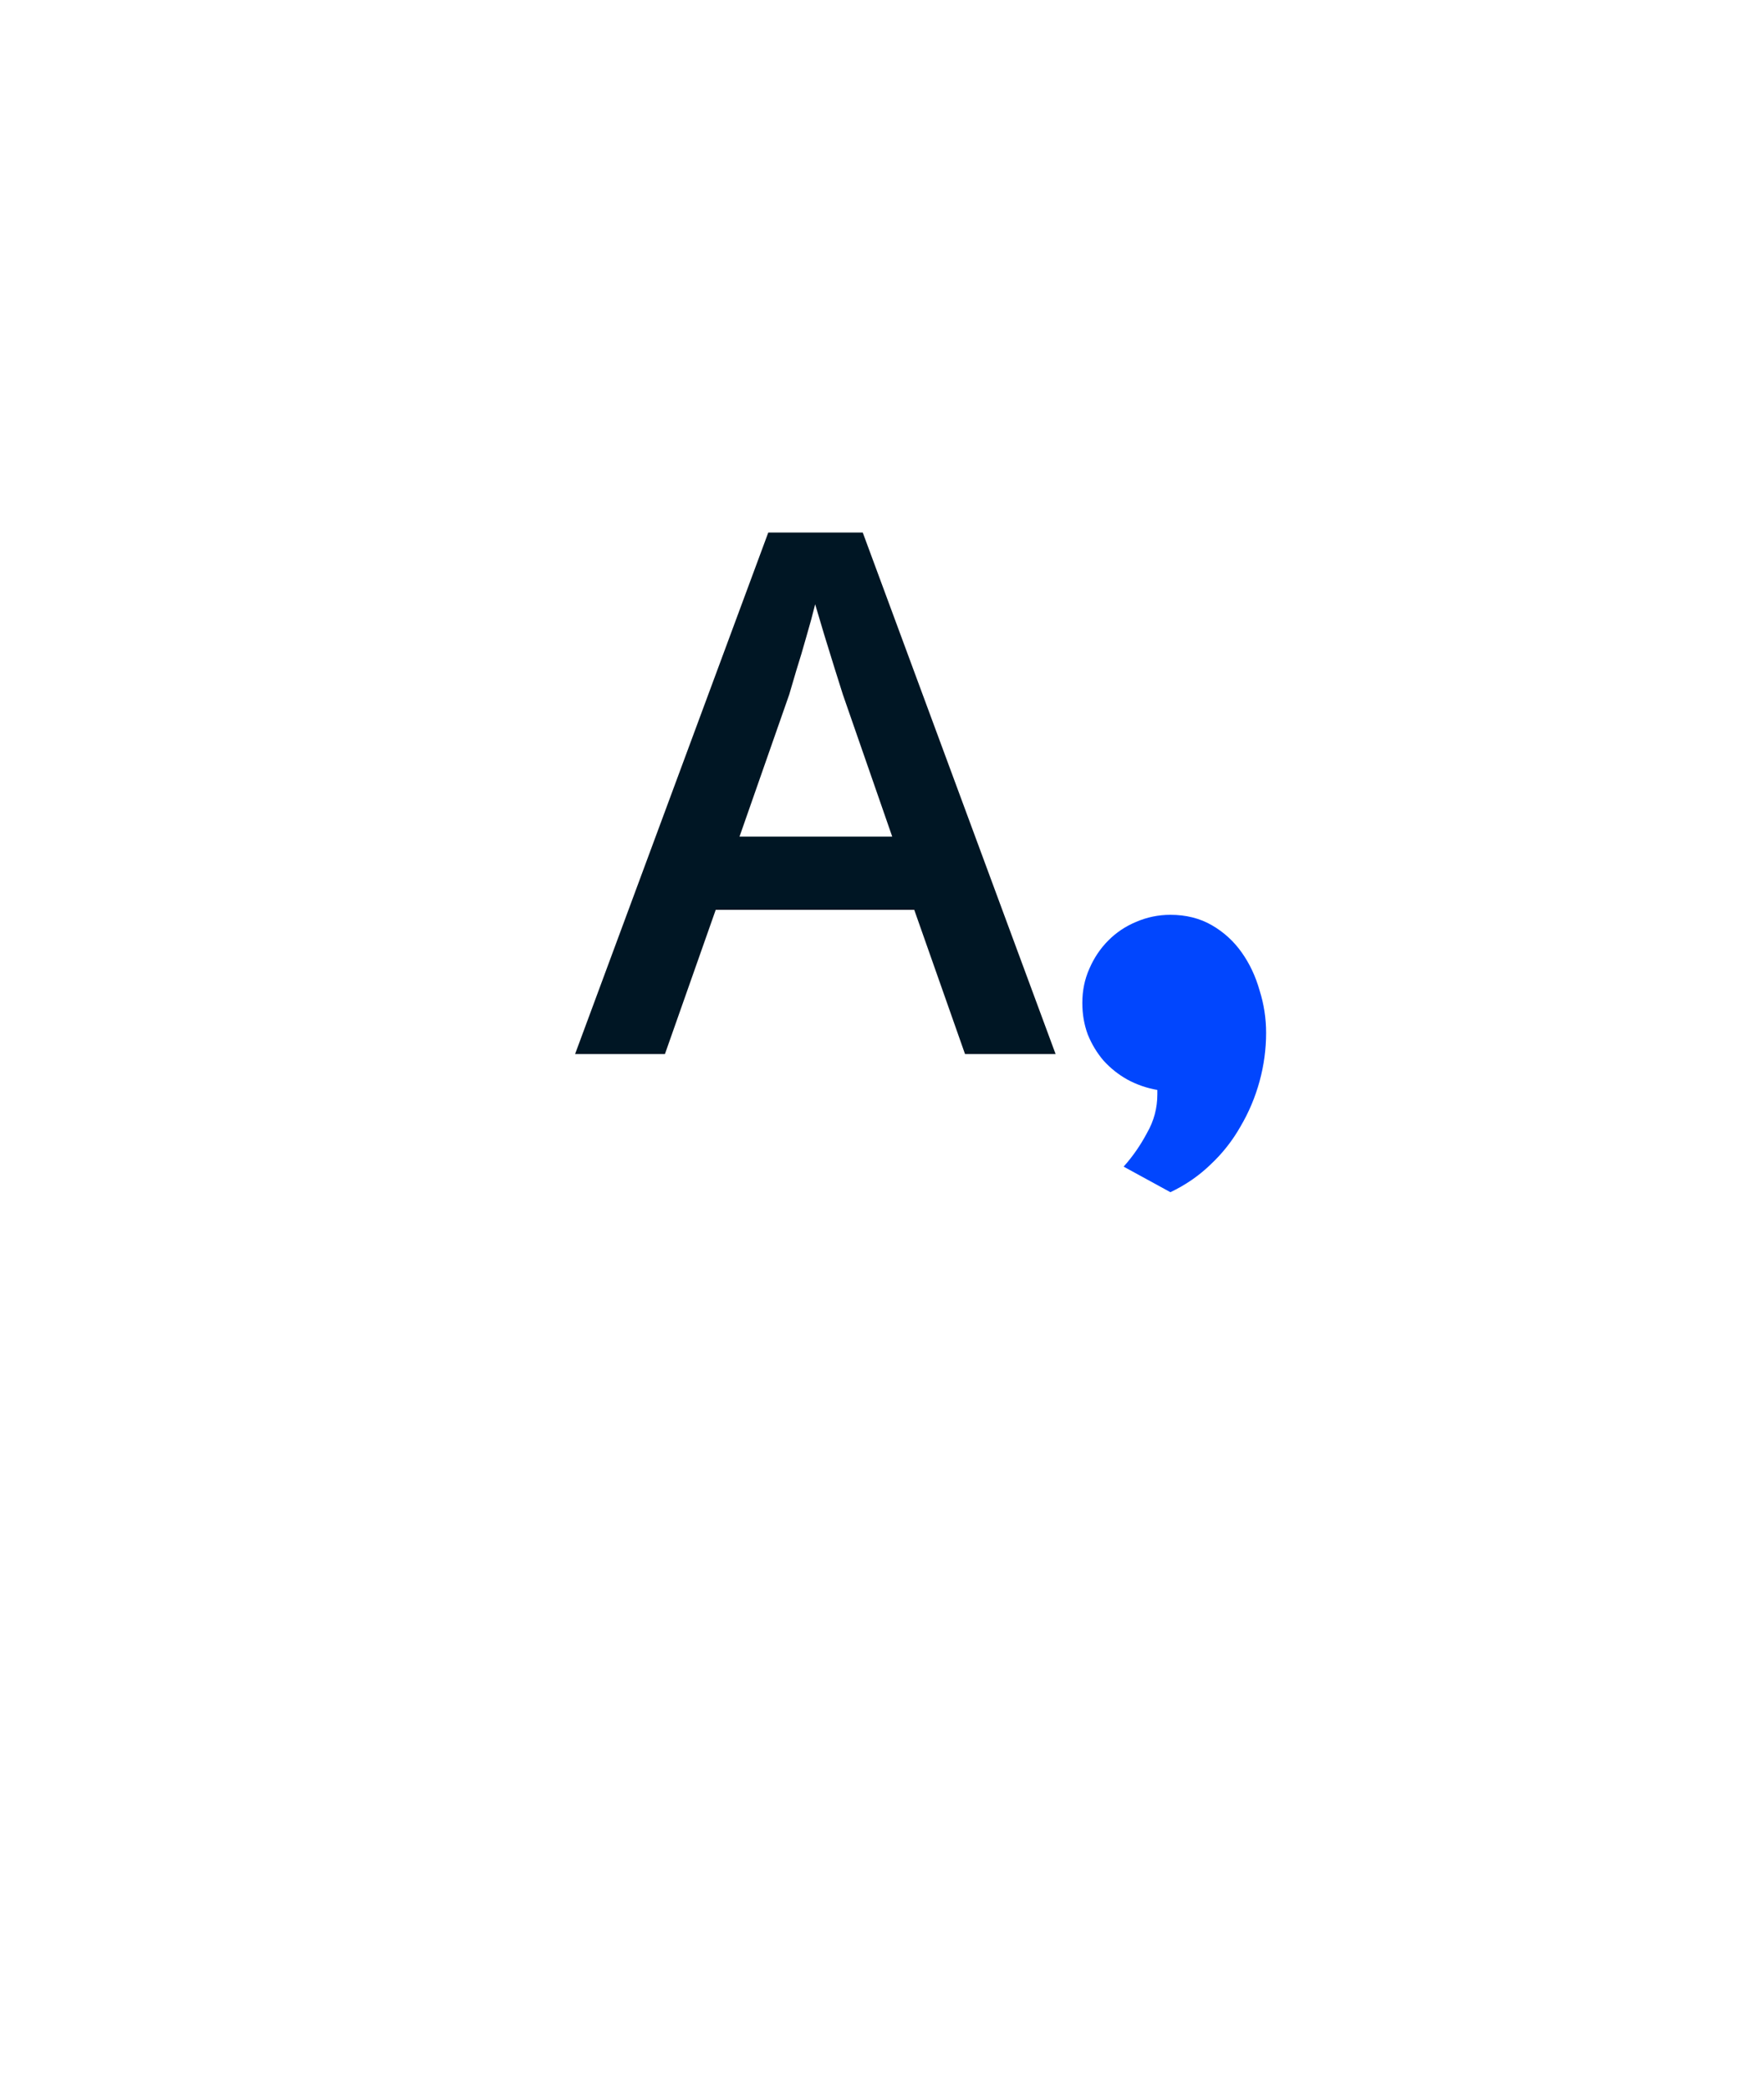 <svg width="76" height="90" viewBox="0 0 107 123" fill="none" xmlns="http://www.w3.org/2000/svg">
<g filter="url(#filter0_d_238_182)">
<path d="M90.381 40.122C95.852 60.542 83.734 81.532 63.313 87.004C42.892 92.476 21.902 80.357 16.43 59.937C10.959 39.516 23.077 18.526 43.498 13.054C63.919 7.582 84.909 19.701 90.381 40.122Z" fill="white"/>
<path d="M84.332 89.084C84.349 90.039 83.436 90.738 82.519 90.472L64.262 85.192C63.143 84.868 62.869 83.409 63.794 82.701L81.716 68.98C82.641 68.272 83.978 68.918 83.998 70.082L84.332 89.084Z" fill="white"/>
</g>
<path d="M58.536 62.059L55.456 53.313H43.414L40.333 62.059H34.883L46.602 30.435H52.332L64.03 62.059H58.536ZM54.12 48.875L51.126 40.258C51.011 39.885 50.846 39.361 50.63 38.685C50.415 37.996 50.2 37.3 49.984 36.596C49.769 35.878 49.589 35.275 49.446 34.786C49.302 35.375 49.122 36.036 48.907 36.768C48.706 37.486 48.505 38.161 48.304 38.793C48.117 39.425 47.974 39.913 47.873 40.258L44.857 48.875H54.12Z" fill="#001624"/>
<path d="M68.157 68.886C68.707 68.271 69.18 67.589 69.576 66.841C69.993 66.116 70.202 65.335 70.202 64.5V64.236C69.565 64.126 68.96 63.917 68.388 63.609C67.839 63.301 67.355 62.917 66.937 62.455C66.541 61.993 66.222 61.465 65.981 60.872C65.761 60.278 65.651 59.64 65.651 58.959C65.651 58.211 65.794 57.519 66.079 56.881C66.365 56.221 66.75 55.65 67.234 55.166C67.718 54.682 68.278 54.308 68.916 54.044C69.576 53.759 70.268 53.616 70.994 53.616C71.939 53.616 72.775 53.825 73.5 54.242C74.226 54.66 74.831 55.21 75.314 55.892C75.798 56.573 76.161 57.343 76.403 58.2C76.667 59.036 76.799 59.893 76.799 60.773C76.799 61.762 76.667 62.741 76.403 63.708C76.139 64.676 75.754 65.588 75.249 66.446C74.765 67.303 74.16 68.073 73.434 68.754C72.731 69.436 71.917 69.997 70.994 70.436L68.157 68.886Z" fill="#0146FE"/>
<defs>
<filter id="filter0_d_238_182" x="0.392" y="11.74" width="106.027" height="110.777" filterUnits="userSpaceOnUse" color-interpolation-filters="sRGB">
<feFlood flood-opacity="0" result="BackgroundImageFix"/>
<feColorMatrix in="SourceAlpha" type="matrix" values="0 0 0 0 0 0 0 0 0 0 0 0 0 0 0 0 0 0 127 0" result="hardAlpha"/>
<feOffset dy="17.263"/>
<feGaussianBlur stdDeviation="7.362"/>
<feComposite in2="hardAlpha" operator="out"/>
<feColorMatrix type="matrix" values="0 0 0 0 0.489 0 0 0 0 0.593 0 0 0 0 0.671 0 0 0 0.16 0"/>
<feBlend mode="normal" in2="BackgroundImageFix" result="effect1_dropShadow_238_182"/>
<feBlend mode="normal" in="SourceGraphic" in2="effect1_dropShadow_238_182" result="shape"/>
</filter>
</defs>
</svg>
